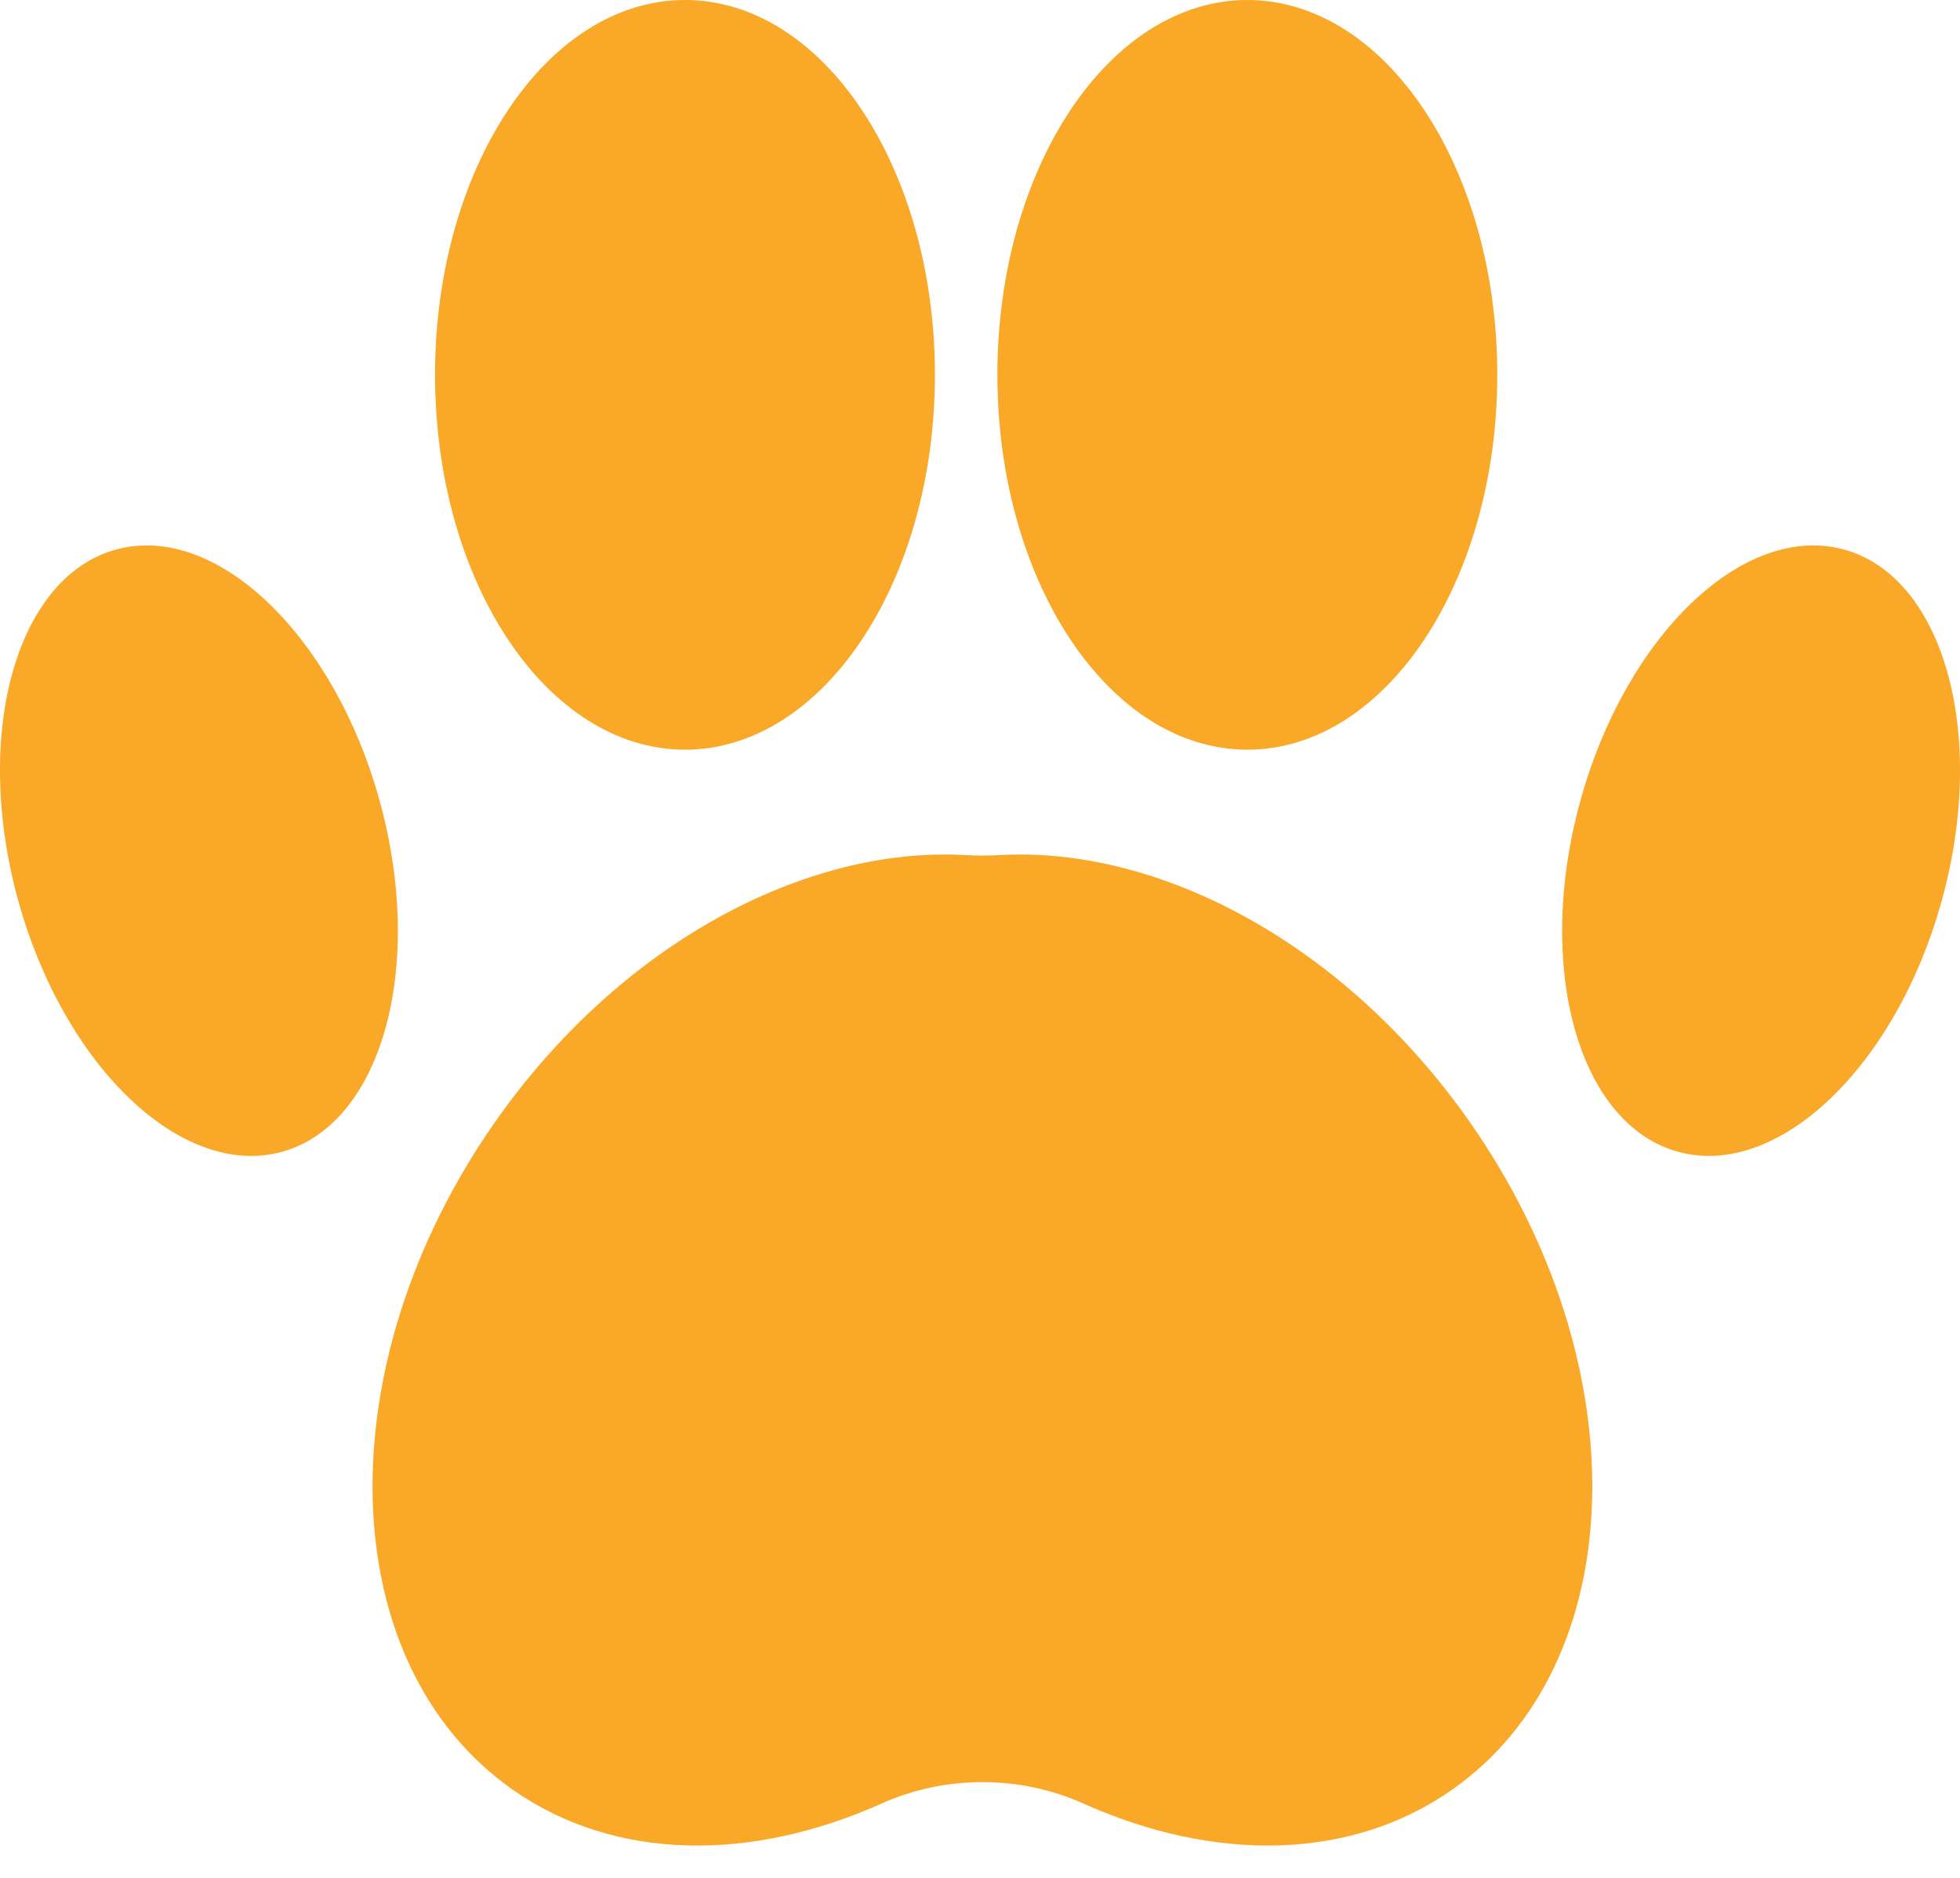 <svg width="24" height="23" viewBox="0 0 24 23" fill="none" xmlns="http://www.w3.org/2000/svg">
<g id="paw">
<path id="Union" fill-rule="evenodd" clip-rule="evenodd" d="M11.448 4.591C11.448 7.126 10.078 9.182 8.388 9.182C6.697 9.182 5.327 7.126 5.327 4.591C5.327 2.055 6.697 0 8.388 0C10.078 0 11.448 2.055 11.448 4.591ZM13.264 22.089C12.485 21.74 11.574 21.74 10.796 22.089C9.206 22.802 7.537 22.801 6.281 21.922C4.077 20.379 3.979 16.717 6.062 13.742C7.584 11.568 9.85 10.362 11.819 10.473C11.959 10.481 12.1 10.481 12.24 10.473C14.209 10.362 16.475 11.568 17.997 13.742C20.08 16.717 19.982 20.379 17.778 21.922C16.522 22.801 14.853 22.802 13.264 22.089ZM15.274 9.182C16.964 9.182 18.334 7.126 18.334 4.591C18.334 2.055 16.964 0 15.274 0C13.584 0 12.213 2.055 12.213 4.591C12.213 7.126 13.584 9.182 15.274 9.182ZM4.649 9.809C5.21 11.846 4.675 13.77 3.453 14.107C2.231 14.444 0.785 13.066 0.223 11.03C-0.339 8.993 0.197 7.068 1.419 6.731C2.641 6.394 4.087 7.772 4.649 9.809ZM20.547 14.107C19.325 13.77 18.79 11.846 19.351 9.809C19.913 7.772 21.359 6.394 22.581 6.731C23.803 7.068 24.339 8.993 23.777 11.03C23.215 13.066 21.769 14.444 20.547 14.107Z" fill="#F9A828"/>
</g>
</svg>
